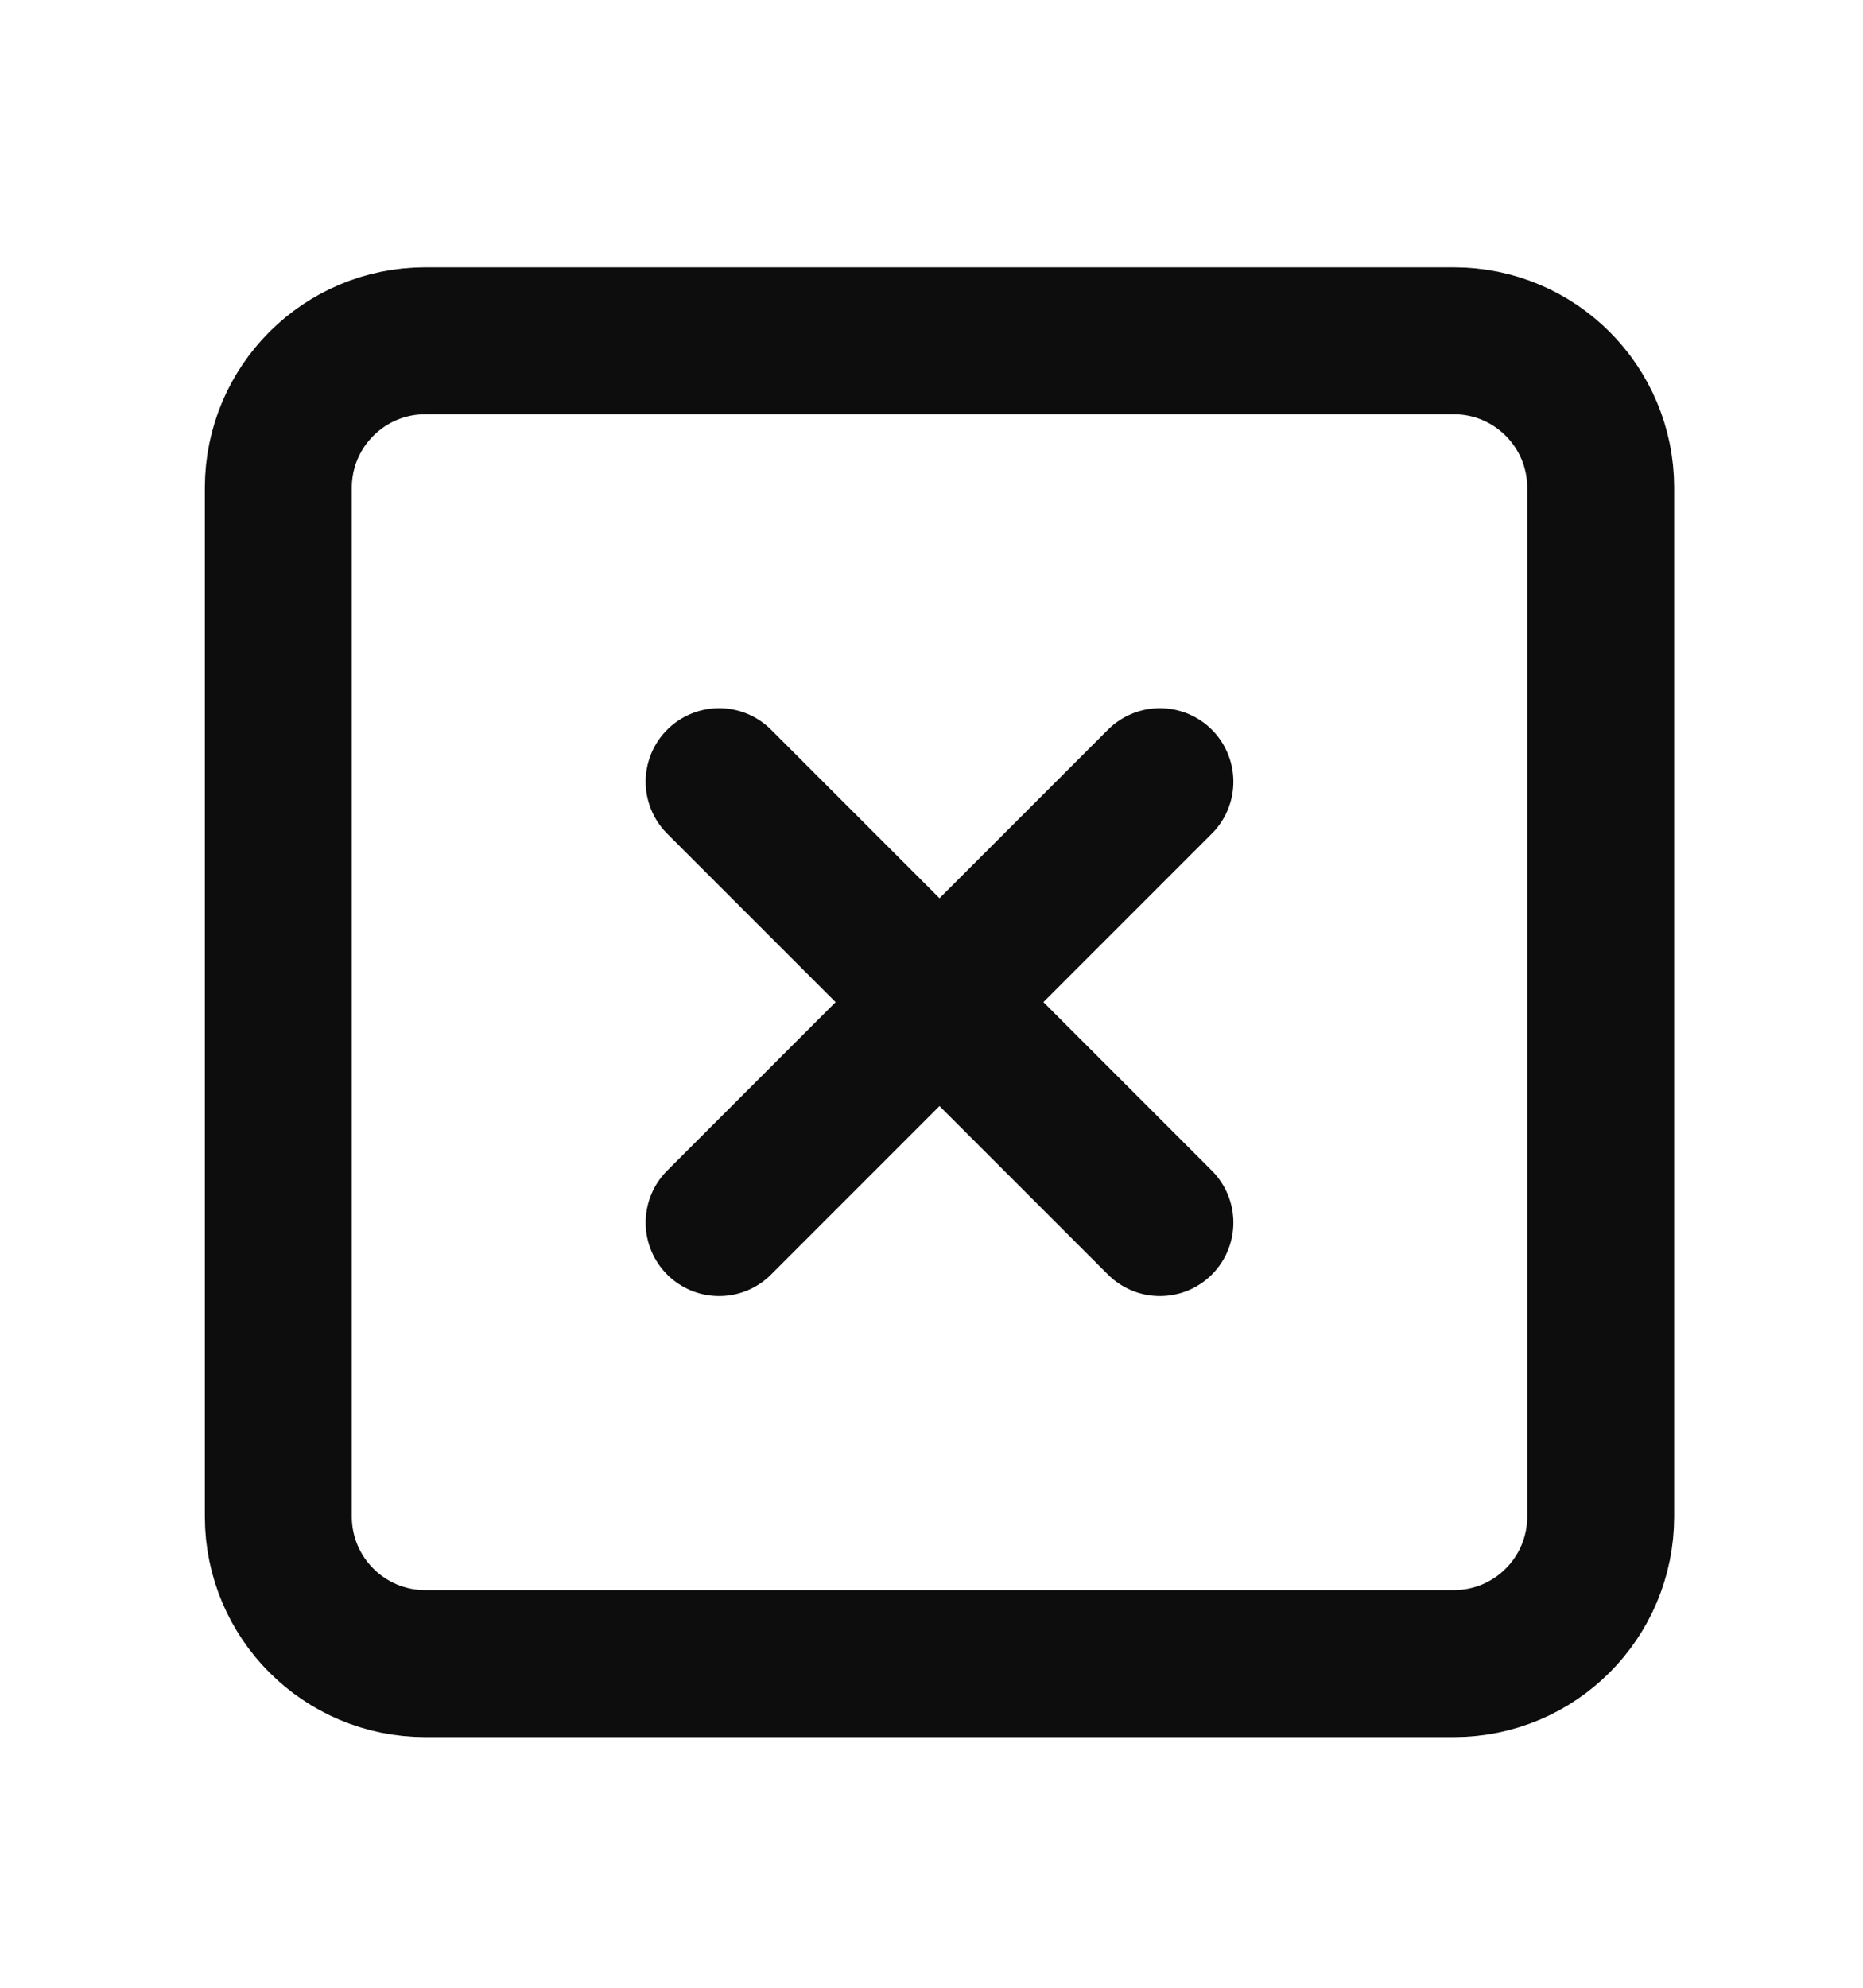 <svg width="15" height="16" viewBox="0 0 15 16" fill="none" xmlns="http://www.w3.org/2000/svg">
<path d="M11.705 2.743H3.424C2.771 2.743 2.241 3.273 2.241 3.926V12.207C2.241 12.861 2.771 13.391 3.424 13.391H11.705C12.359 13.391 12.888 12.861 12.888 12.207V3.926C12.888 3.273 12.359 2.743 11.705 2.743Z" stroke="#0D0D0D" stroke-width="1.183" stroke-linecap="round" stroke-linejoin="round"/>
<path d="M5.79 6.292L9.339 9.841" stroke="#0D0D0D" stroke-width="1.183" stroke-linecap="round" stroke-linejoin="round"/>
<path d="M9.339 6.292L5.79 9.841" stroke="#0D0D0D" stroke-width="1.183" stroke-linecap="round" stroke-linejoin="round"/>
</svg>
